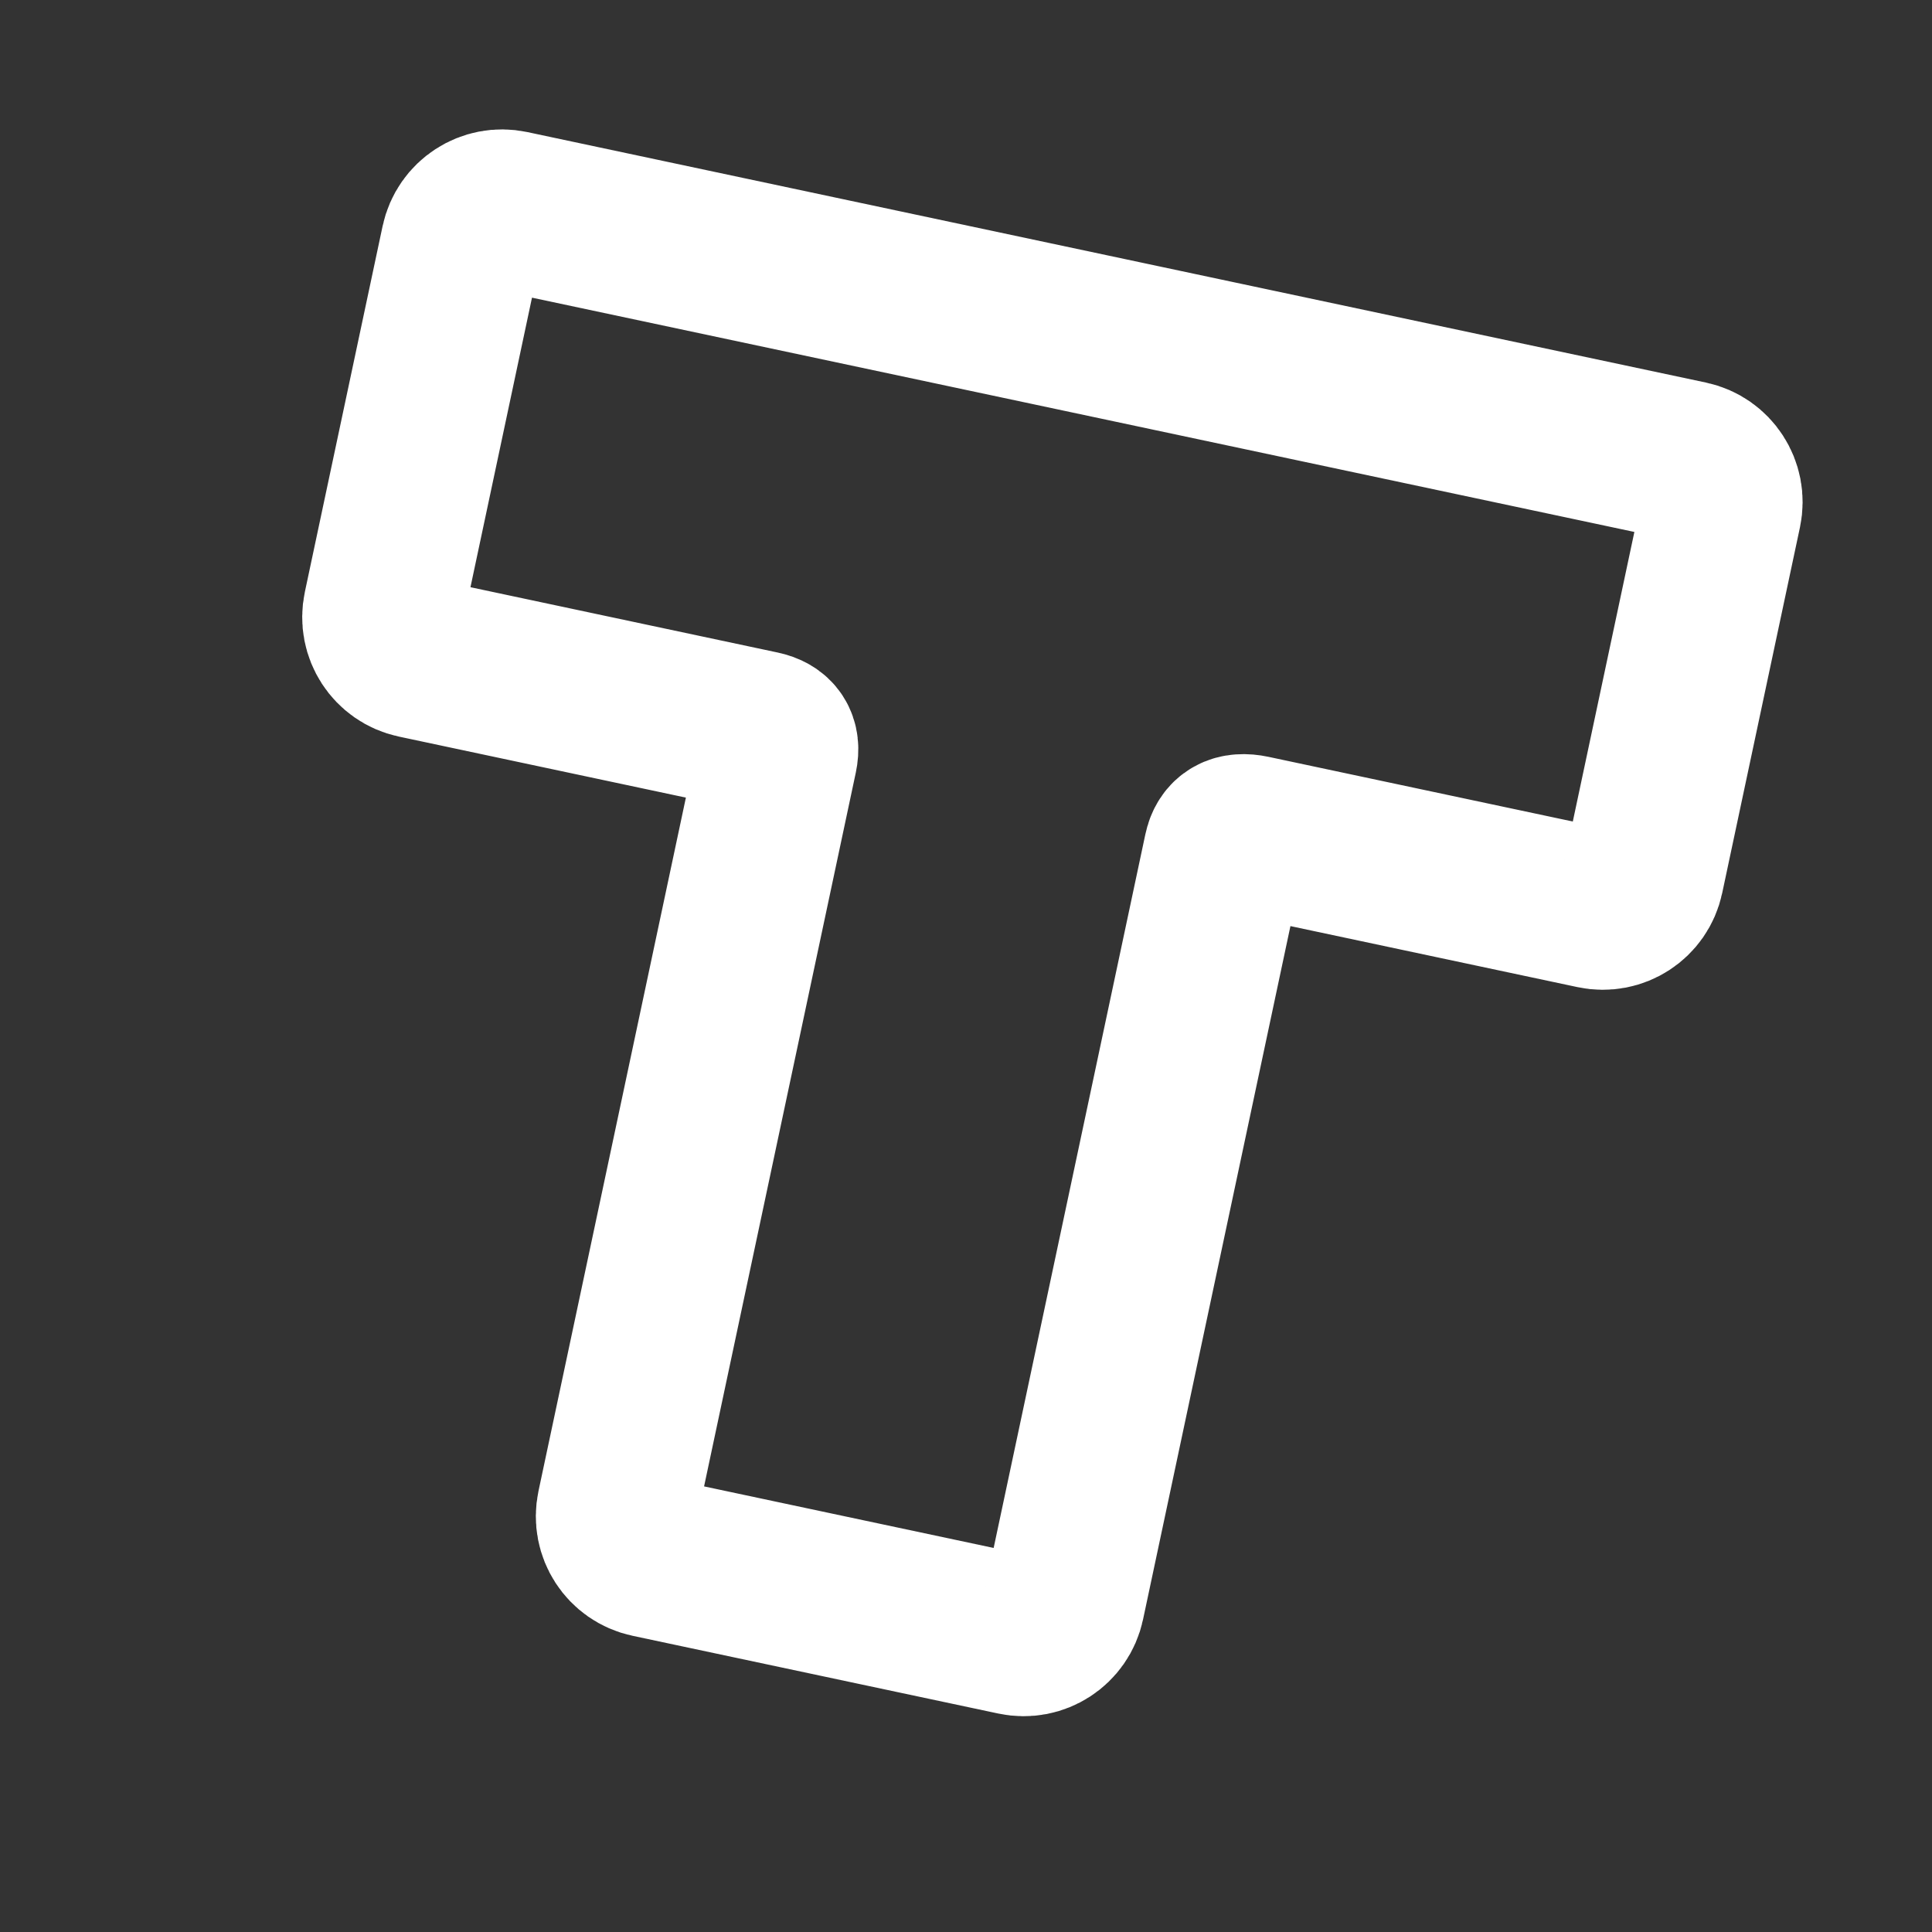 <?xml version="1.0" encoding="UTF-8"?>
<svg width="28" height="28" viewBox="0 0 48 48" fill="none" xmlns="http://www.w3.org/2000/svg">
    <rect x="0" y="0" width="48" height="48" fill="#333333" stroke="none"/>
    <path d="M18.905 18.168L10.326 16.344C9.768 16.226 9.412 15.678 9.531 15.12L11.462 6.033C11.581 5.475 12.129 5.119 12.687 5.238L41.968 11.461C42.525 11.58 42.881 12.128 42.763 12.686L40.831 21.773C40.713 22.331 40.165 22.687 39.607 22.568L31.101 20.76C30.713 20.678 30.484 20.806 30.412 21.145C29.529 25.295 28.206 31.52 26.442 39.821C26.323 40.379 25.775 40.735 25.218 40.616L16.13 38.684C15.573 38.566 15.217 38.018 15.335 37.46C17.1 29.157 18.424 22.93 19.306 18.779C19.377 18.444 19.244 18.24 18.905 18.168Z"
          fill="none" stroke="#ffffff" stroke-width="4" stroke-linejoin="round"/>
</svg>